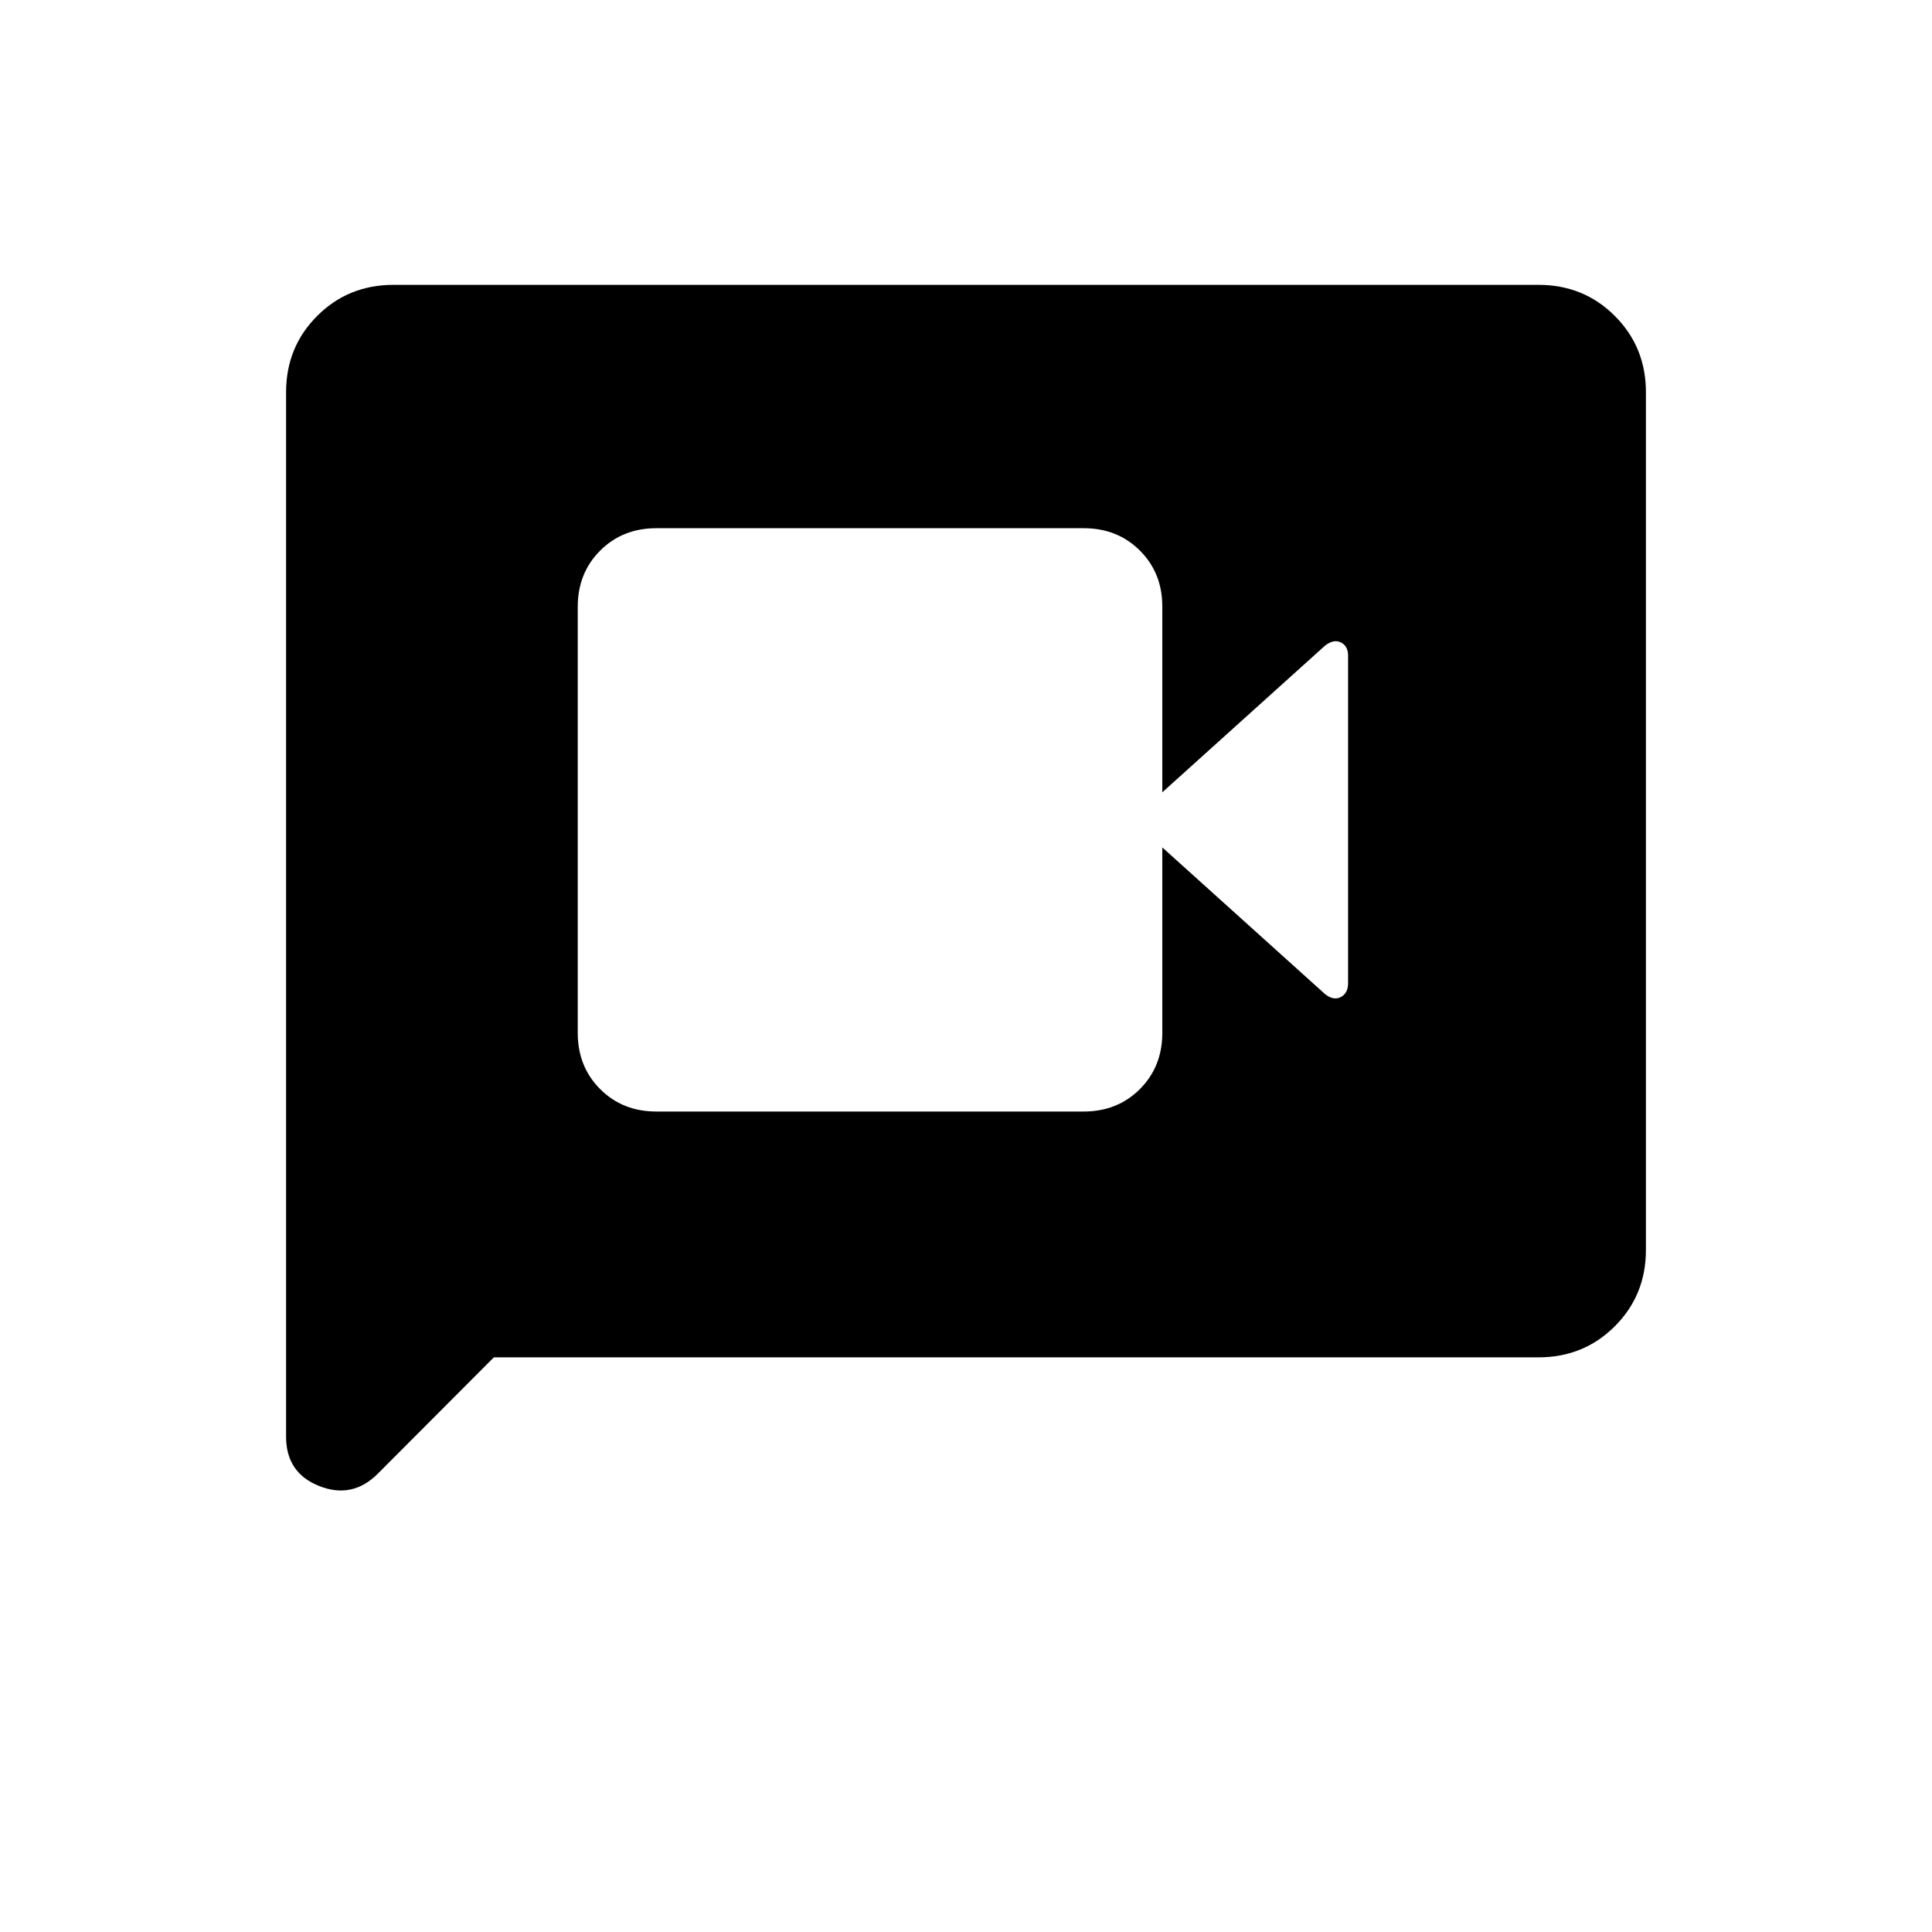<svg xmlns="http://www.w3.org/2000/svg" height="20" viewBox="0 -960 960 960" width="20"><path d="M326.15-407.69h212.31q16.8 0 27.94-11.14t11.14-27.94v-92.15l81 73q4.23 3.23 7.77 1.31 3.54-1.92 3.54-6.84v-162.83q0-4.65-3.49-6.46-3.48-1.8-7.82 1.43l-81 73v-92.34q0-16.67-11.14-27.78t-27.94-11.11H326.15q-16.8 0-27.93 11.14-11.14 11.14-11.14 27.94v211.69q0 16.8 11.14 27.94 11.13 11.14 27.93 11.14Zm-80.76 122.15-57.66 57.81q-12.65 12.65-29.11 6.13-16.47-6.53-16.47-24.52v-518.94q0-22.5 15.45-37.95 15.45-15.45 37.92-15.45h568.96q22.47 0 37.92 15.45 15.45 15.45 15.45 37.93v426.16q0 22.48-15.45 37.93t-37.93 15.45H245.39Z"/></svg>